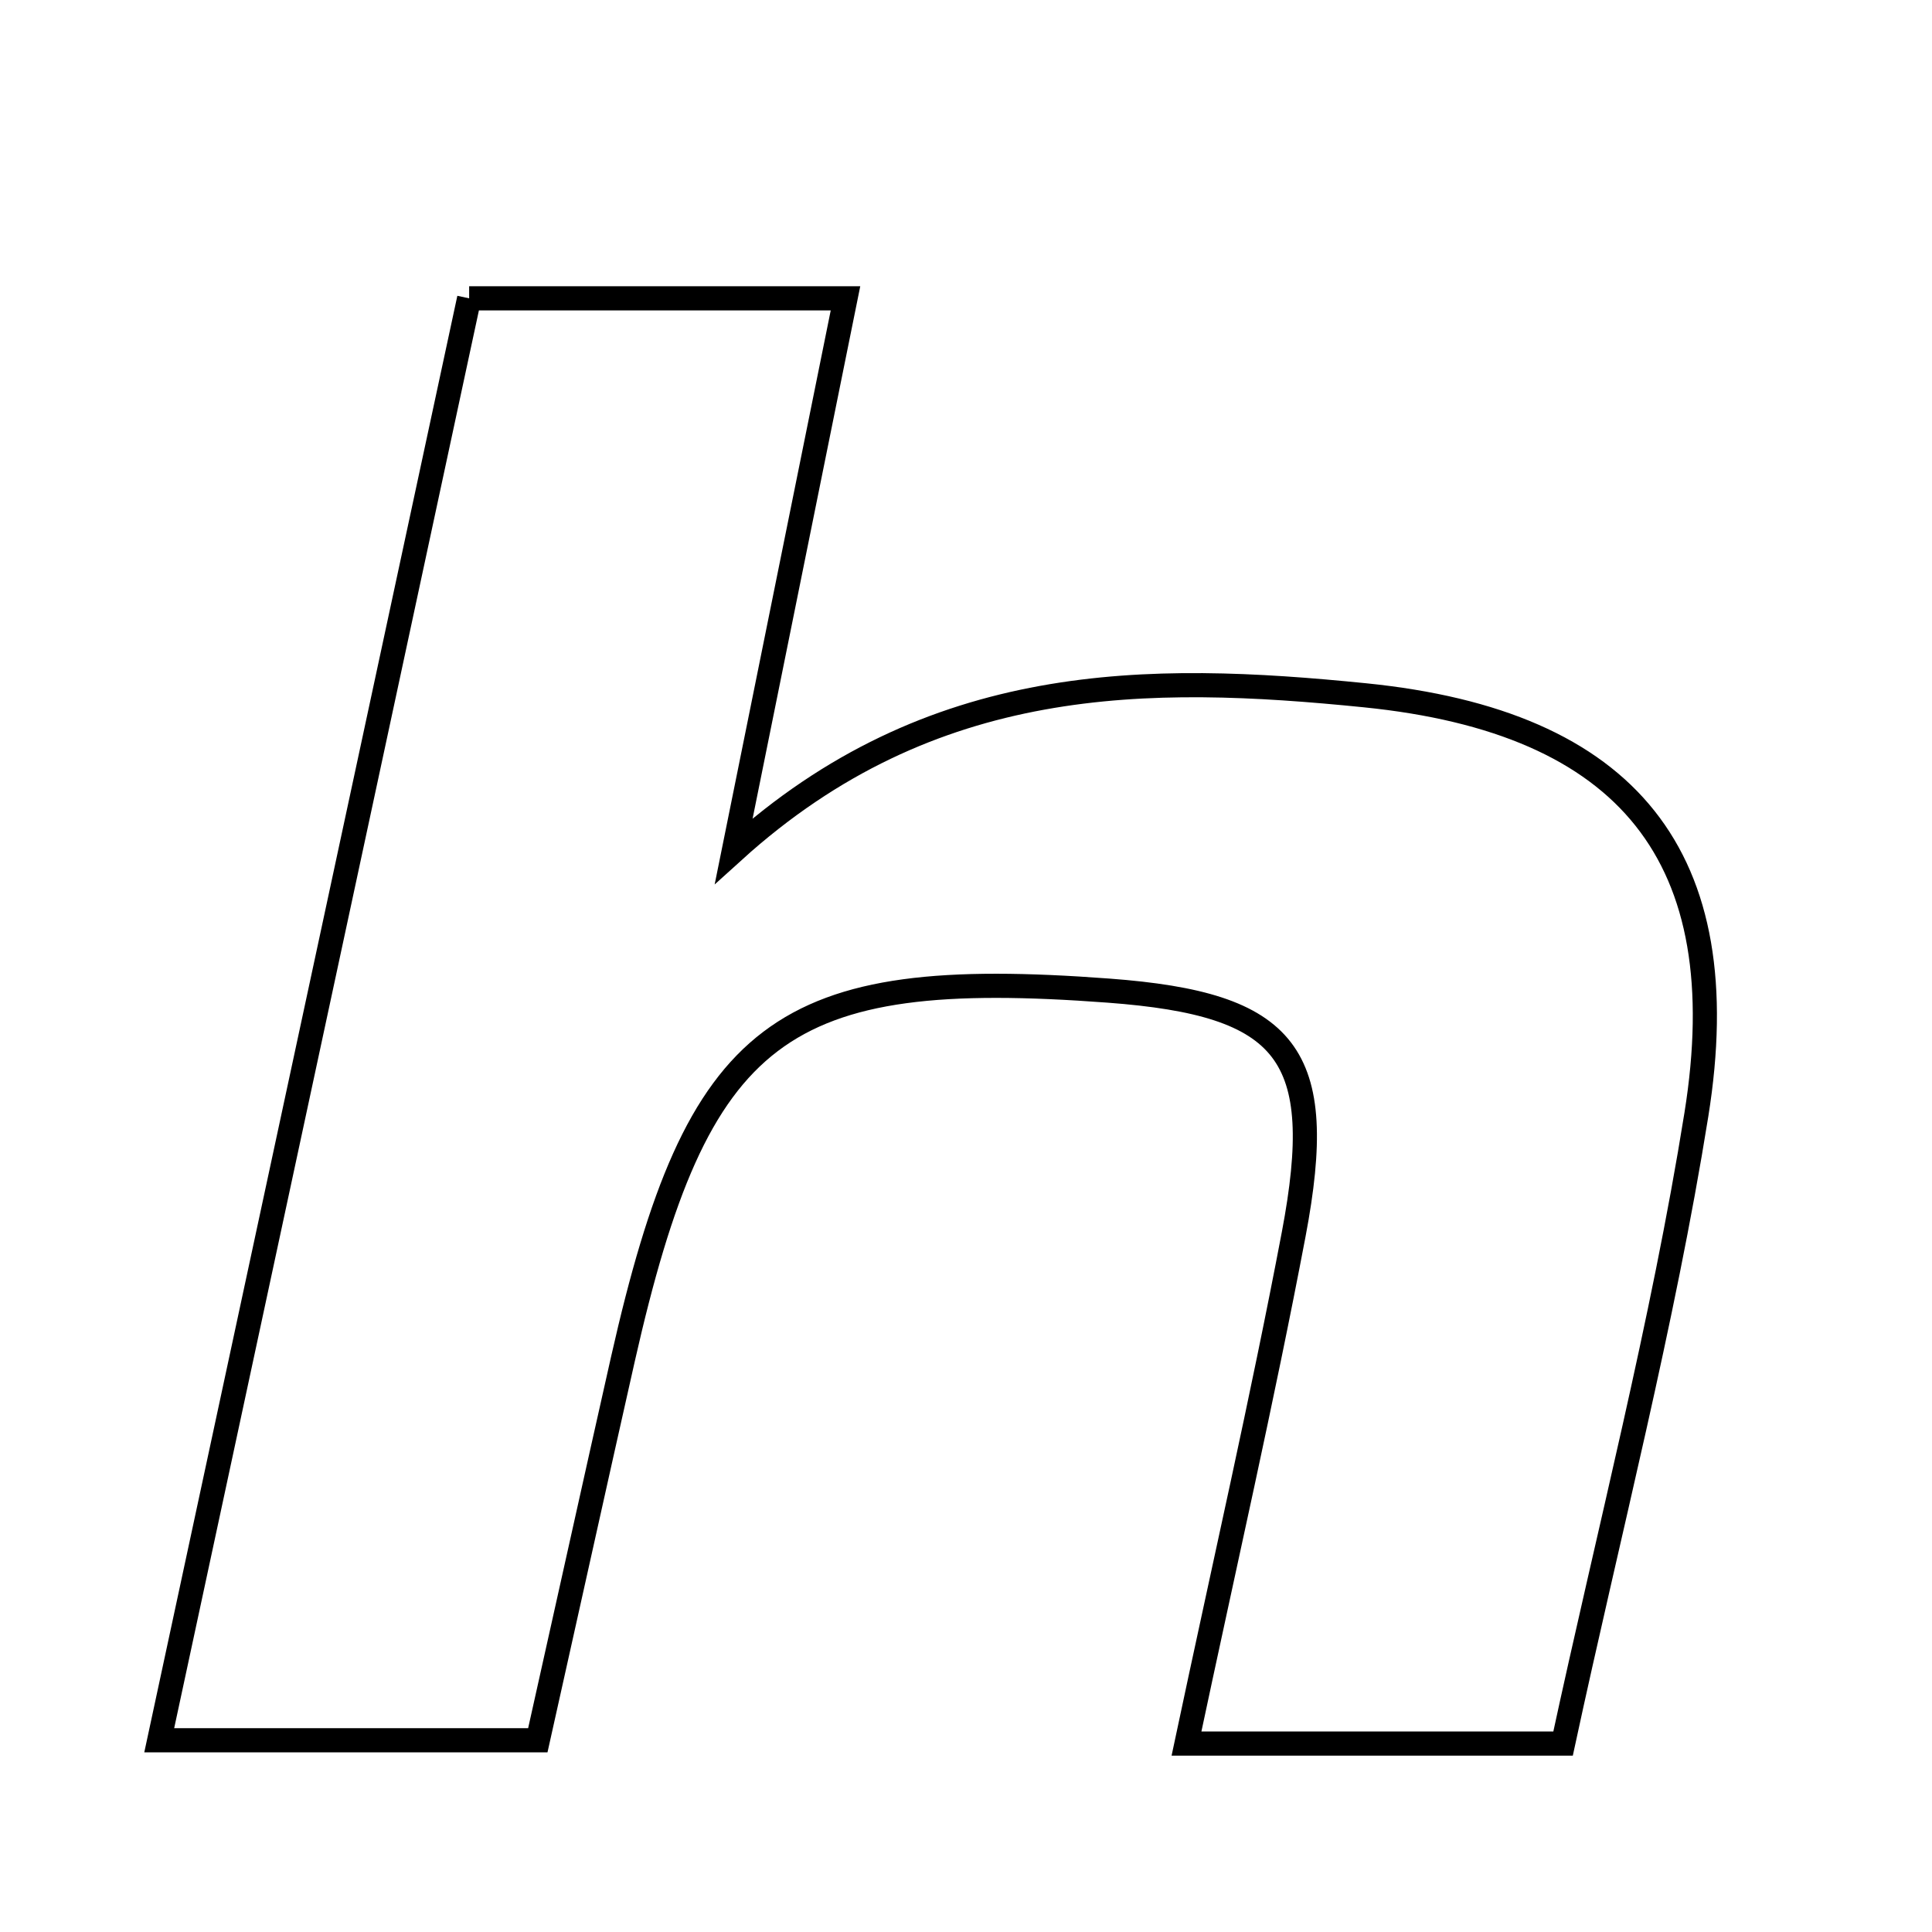 <svg xmlns="http://www.w3.org/2000/svg" viewBox="0.0 0.0 24.0 24.0" height="200px" width="200px"><path fill="none" stroke="black" stroke-width=".3" stroke-opacity="1.0"  filling="0" d="M5.828 3.706 C7.383 3.706 8.824 3.706 10.503 3.706 C10.056 5.917 9.629 8.026 9.115 10.57 C11.572 8.346 14.263 8.366 16.955 8.637 C20.23 8.967 21.586 10.646 21.073 13.846 C20.655 16.454 19.986 19.021 19.417 21.659 C17.819 21.659 16.384 21.659 14.739 21.659 C15.21 19.437 15.68 17.392 16.071 15.331 C16.496 13.087 16.002 12.473 13.772 12.306 C9.687 12 8.668 12.771 7.739 16.879 C7.396 18.4 7.06 19.923 6.681 21.618 C5.183 21.618 3.669 21.618 1.978 21.618 C3.27 15.611 4.538 9.709 5.828 3.706"></path></svg>